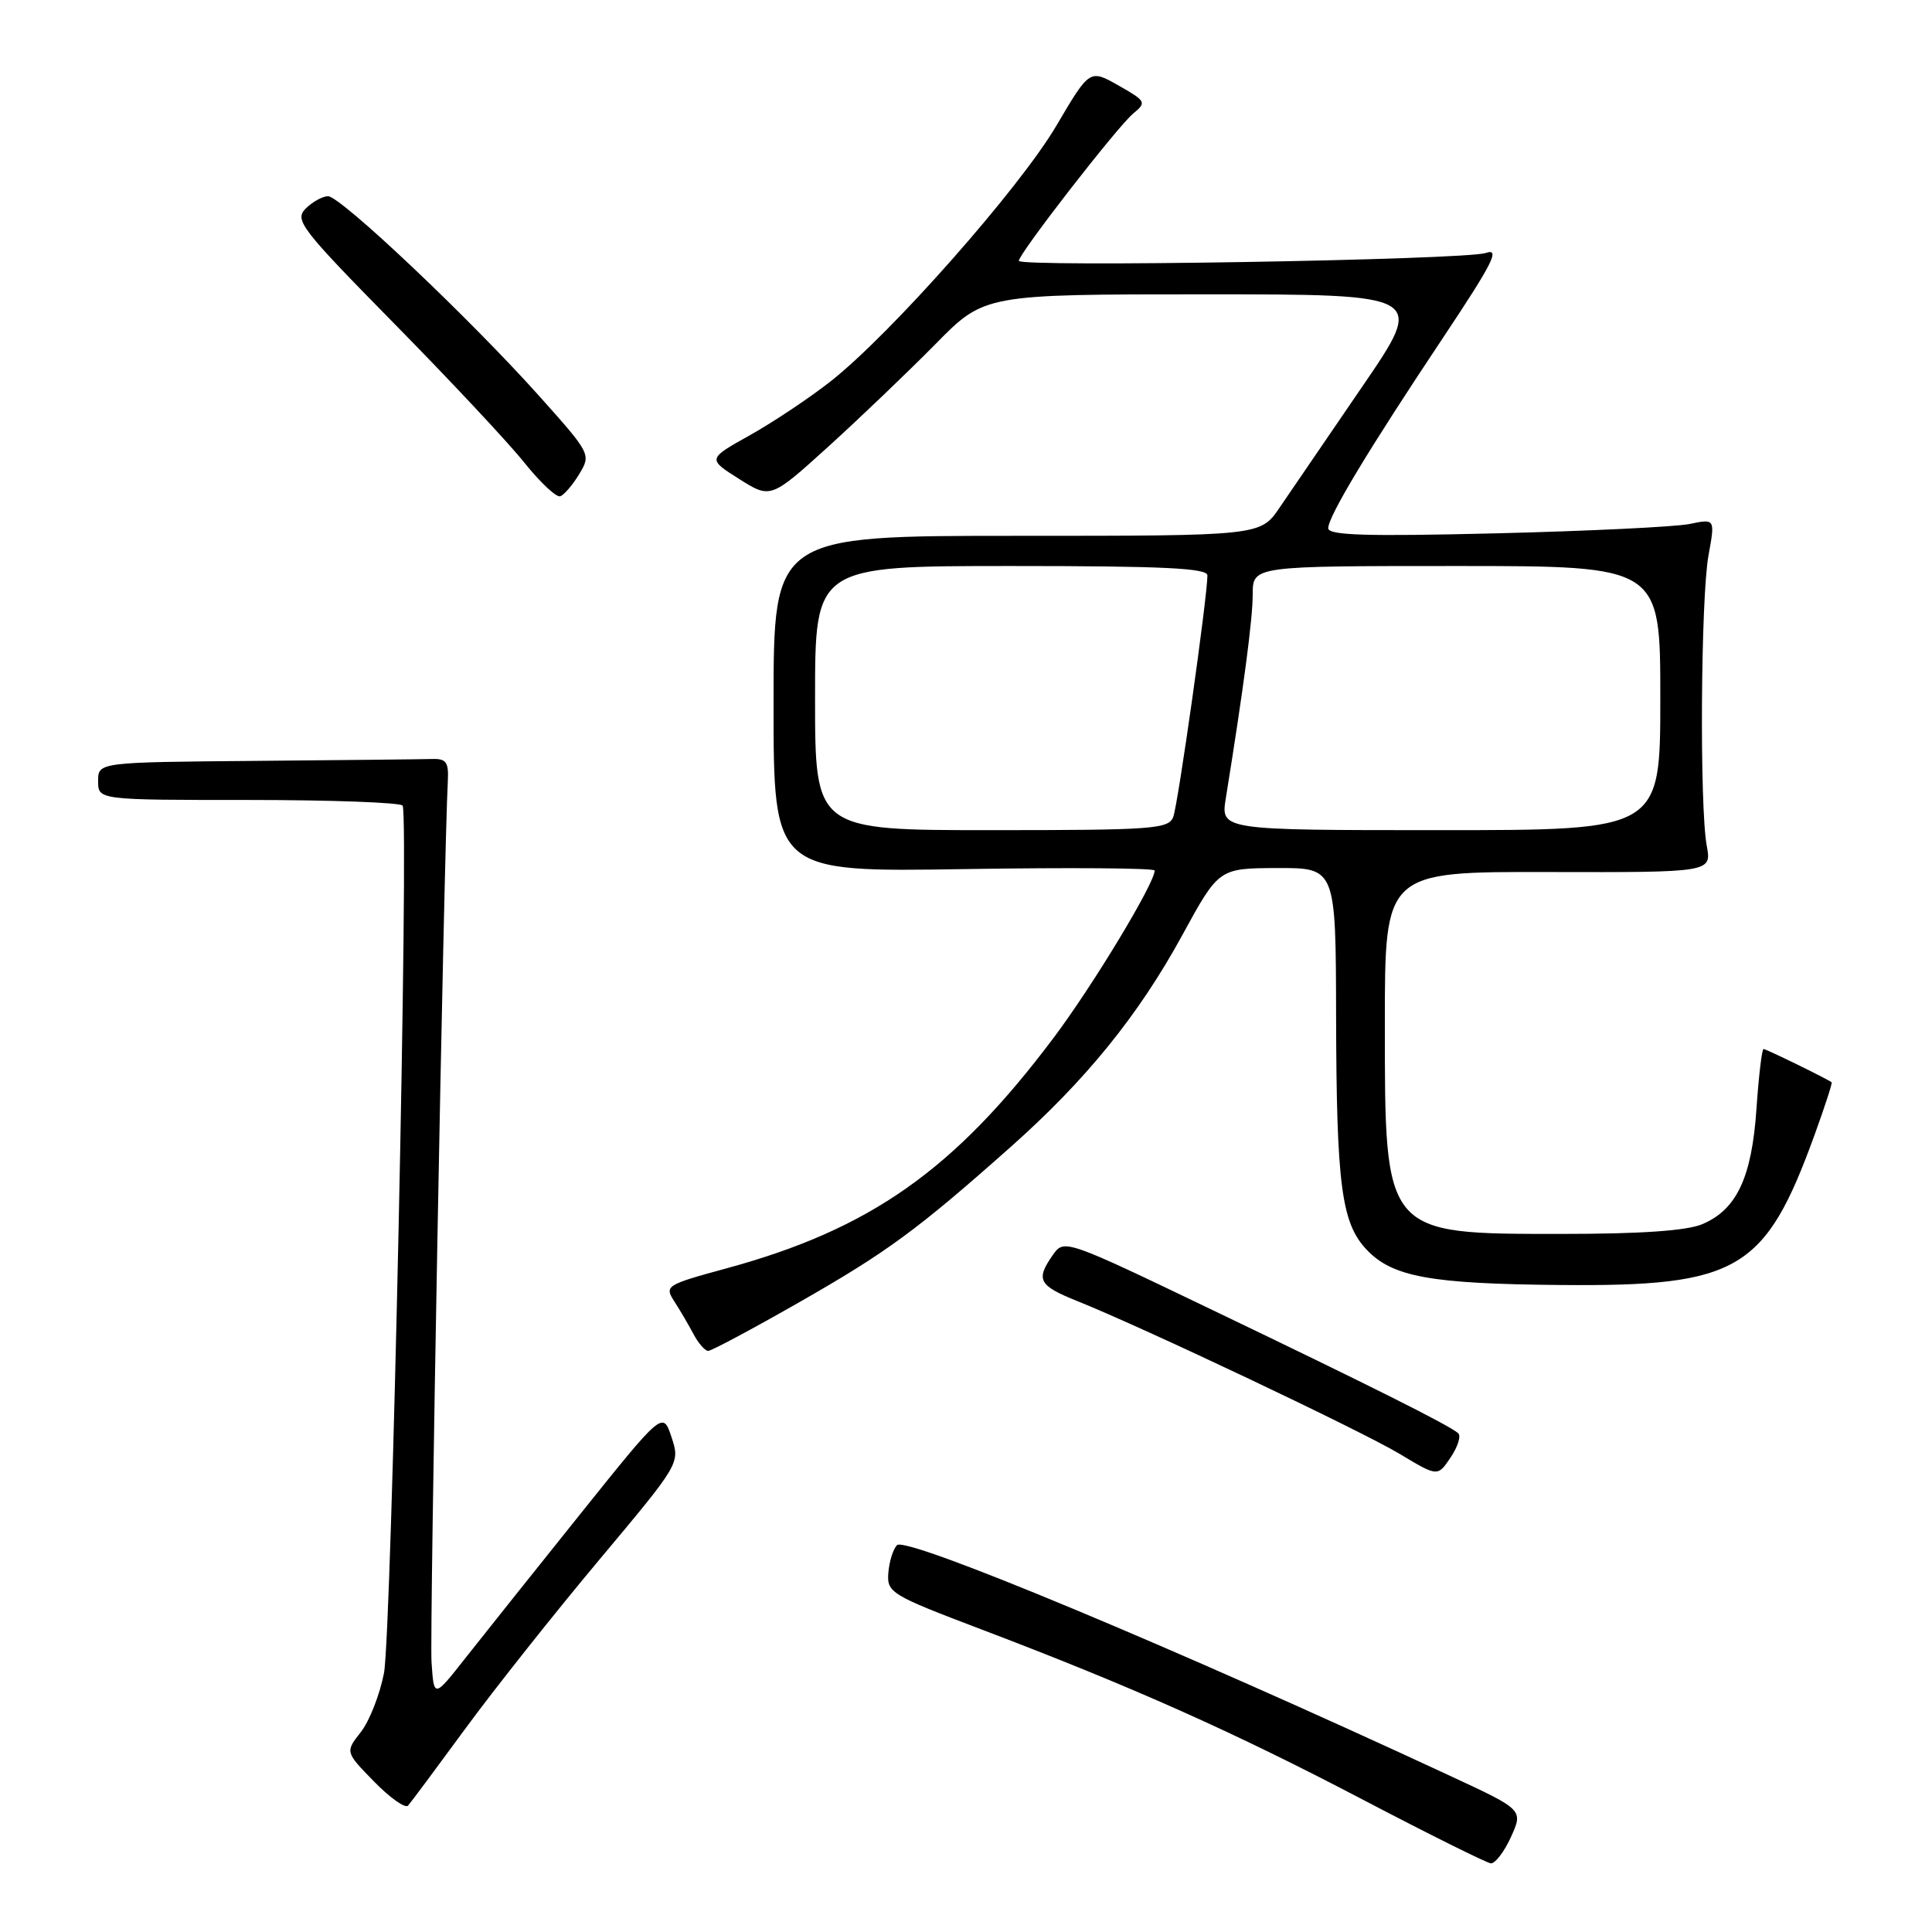 <?xml version="1.0" encoding="UTF-8" standalone="no"?>
<!DOCTYPE svg PUBLIC "-//W3C//DTD SVG 1.1//EN" "http://www.w3.org/Graphics/SVG/1.1/DTD/svg11.dtd" >
<svg xmlns="http://www.w3.org/2000/svg" xmlns:xlink="http://www.w3.org/1999/xlink" version="1.1" viewBox="0 0 256 256">
 <g >
 <path fill="currentColor"
d=" M 200.21 243.41 C 201.84 239.81 201.84 239.81 192.17 235.32 C 155.74 218.39 120.08 203.52 118.86 204.74 C 118.34 205.26 117.83 206.91 117.71 208.41 C 117.51 211.03 118.02 211.34 130.00 215.89 C 149.96 223.47 163.37 229.45 180.50 238.42 C 189.30 243.03 196.97 246.84 197.54 246.90 C 198.11 246.95 199.32 245.38 200.21 243.41 Z  M 61.70 229.00 C 65.53 223.78 73.49 213.74 79.39 206.70 C 90.12 193.89 90.12 193.89 88.98 190.43 C 87.83 186.97 87.83 186.97 76.80 200.73 C 70.73 208.30 63.91 216.86 61.63 219.75 C 57.50 225.00 57.50 225.00 57.18 220.25 C 56.91 216.31 58.82 113.11 59.34 103.50 C 59.47 100.99 59.13 100.51 57.25 100.57 C 56.01 100.61 45.55 100.72 34.00 100.82 C 13.00 101.00 13.00 101.00 13.00 103.50 C 13.00 106.00 13.00 106.00 32.94 106.00 C 43.91 106.00 53.09 106.34 53.35 106.75 C 54.21 108.15 51.89 216.46 50.88 221.69 C 50.33 224.54 48.95 228.06 47.81 229.51 C 45.74 232.15 45.74 232.15 49.57 236.07 C 51.68 238.23 53.70 239.66 54.07 239.25 C 54.44 238.84 57.87 234.22 61.70 229.00 Z  M 193.22 189.91 C 192.04 188.86 181.66 183.66 160.75 173.63 C 141.07 164.18 141.00 164.16 139.50 166.30 C 137.21 169.58 137.62 170.34 142.75 172.40 C 151.53 175.92 180.45 189.63 185.50 192.67 C 190.50 195.68 190.50 195.68 192.22 193.11 C 193.17 191.70 193.62 190.26 193.22 189.91 Z  M 105.84 172.59 C 117.51 165.93 121.51 163.00 133.86 152.03 C 143.85 143.17 150.86 134.53 156.65 123.93 C 161.50 115.05 161.50 115.05 169.25 115.02 C 177.00 115.00 177.00 115.00 177.04 134.75 C 177.09 157.00 177.75 162.04 181.06 165.56 C 184.48 169.20 189.52 170.12 206.86 170.27 C 230.36 170.47 233.91 168.36 240.45 150.35 C 241.80 146.62 242.82 143.50 242.70 143.41 C 242.17 142.98 234.03 139.00 233.68 139.00 C 233.46 139.00 233.04 142.57 232.74 146.93 C 232.12 156.04 230.12 160.28 225.56 162.21 C 223.50 163.08 217.43 163.50 207.00 163.50 C 183.31 163.50 183.50 163.73 183.50 135.55 C 183.50 115.50 183.50 115.50 205.15 115.55 C 226.81 115.60 226.81 115.60 226.15 112.05 C 225.19 106.84 225.36 79.29 226.38 73.62 C 227.27 68.73 227.27 68.73 223.88 69.43 C 222.02 69.81 210.49 70.37 198.25 70.67 C 181.03 71.09 176.00 70.94 176.00 69.99 C 176.00 68.41 181.34 59.55 191.31 44.60 C 197.82 34.82 198.82 32.85 196.87 33.52 C 194.18 34.45 135.00 35.44 135.00 34.56 C 135.00 33.61 148.09 16.75 150.14 15.06 C 151.95 13.56 151.87 13.41 148.21 11.33 C 144.39 9.16 144.39 9.16 139.96 16.68 C 135.08 24.96 118.06 44.23 110.10 50.50 C 107.31 52.70 102.48 55.92 99.38 57.66 C 93.74 60.81 93.74 60.81 97.93 63.46 C 102.12 66.10 102.12 66.10 109.81 59.13 C 114.04 55.29 120.41 49.19 123.97 45.58 C 130.44 39.00 130.44 39.00 159.66 39.00 C 188.88 39.00 188.88 39.00 180.49 51.25 C 175.88 57.99 170.96 65.19 169.56 67.25 C 167.02 71.00 167.02 71.00 134.76 71.00 C 102.50 71.00 102.50 71.00 102.50 93.28 C 102.50 115.56 102.50 115.56 127.75 115.16 C 141.64 114.94 153.00 115.02 153.00 115.35 C 153.00 117.03 144.86 130.52 139.62 137.50 C 126.48 155.01 115.34 162.87 96.24 168.07 C 88.27 170.24 88.03 170.39 89.33 172.41 C 90.08 173.56 91.22 175.51 91.88 176.75 C 92.53 177.99 93.42 179.00 93.84 179.00 C 94.26 179.00 99.66 176.12 105.84 172.59 Z  M 76.75 62.82 C 78.33 60.21 78.28 60.12 71.46 52.49 C 62.26 42.21 45.13 26.00 43.47 26.00 C 42.74 26.00 41.41 26.74 40.50 27.64 C 38.99 29.16 39.85 30.28 52.25 42.89 C 59.61 50.37 67.36 58.65 69.46 61.28 C 71.57 63.92 73.72 65.93 74.23 65.76 C 74.74 65.59 75.88 64.26 76.75 62.82 Z  M 108.00 92.50 C 108.00 75.00 108.00 75.00 134.00 75.00 C 154.14 75.00 160.00 75.28 159.99 76.25 C 159.98 79.13 156.09 106.64 155.46 108.25 C 154.85 109.85 152.75 110.00 131.39 110.00 C 108.00 110.00 108.00 110.00 108.00 92.50 Z  M 162.43 105.75 C 164.80 91.06 165.99 82.02 165.99 78.75 C 166.00 75.00 166.00 75.00 193.00 75.00 C 220.00 75.00 220.00 75.00 220.00 92.50 C 220.00 110.00 220.00 110.00 190.87 110.00 C 161.74 110.00 161.74 110.00 162.43 105.75 Z "/>
</g>
</svg>